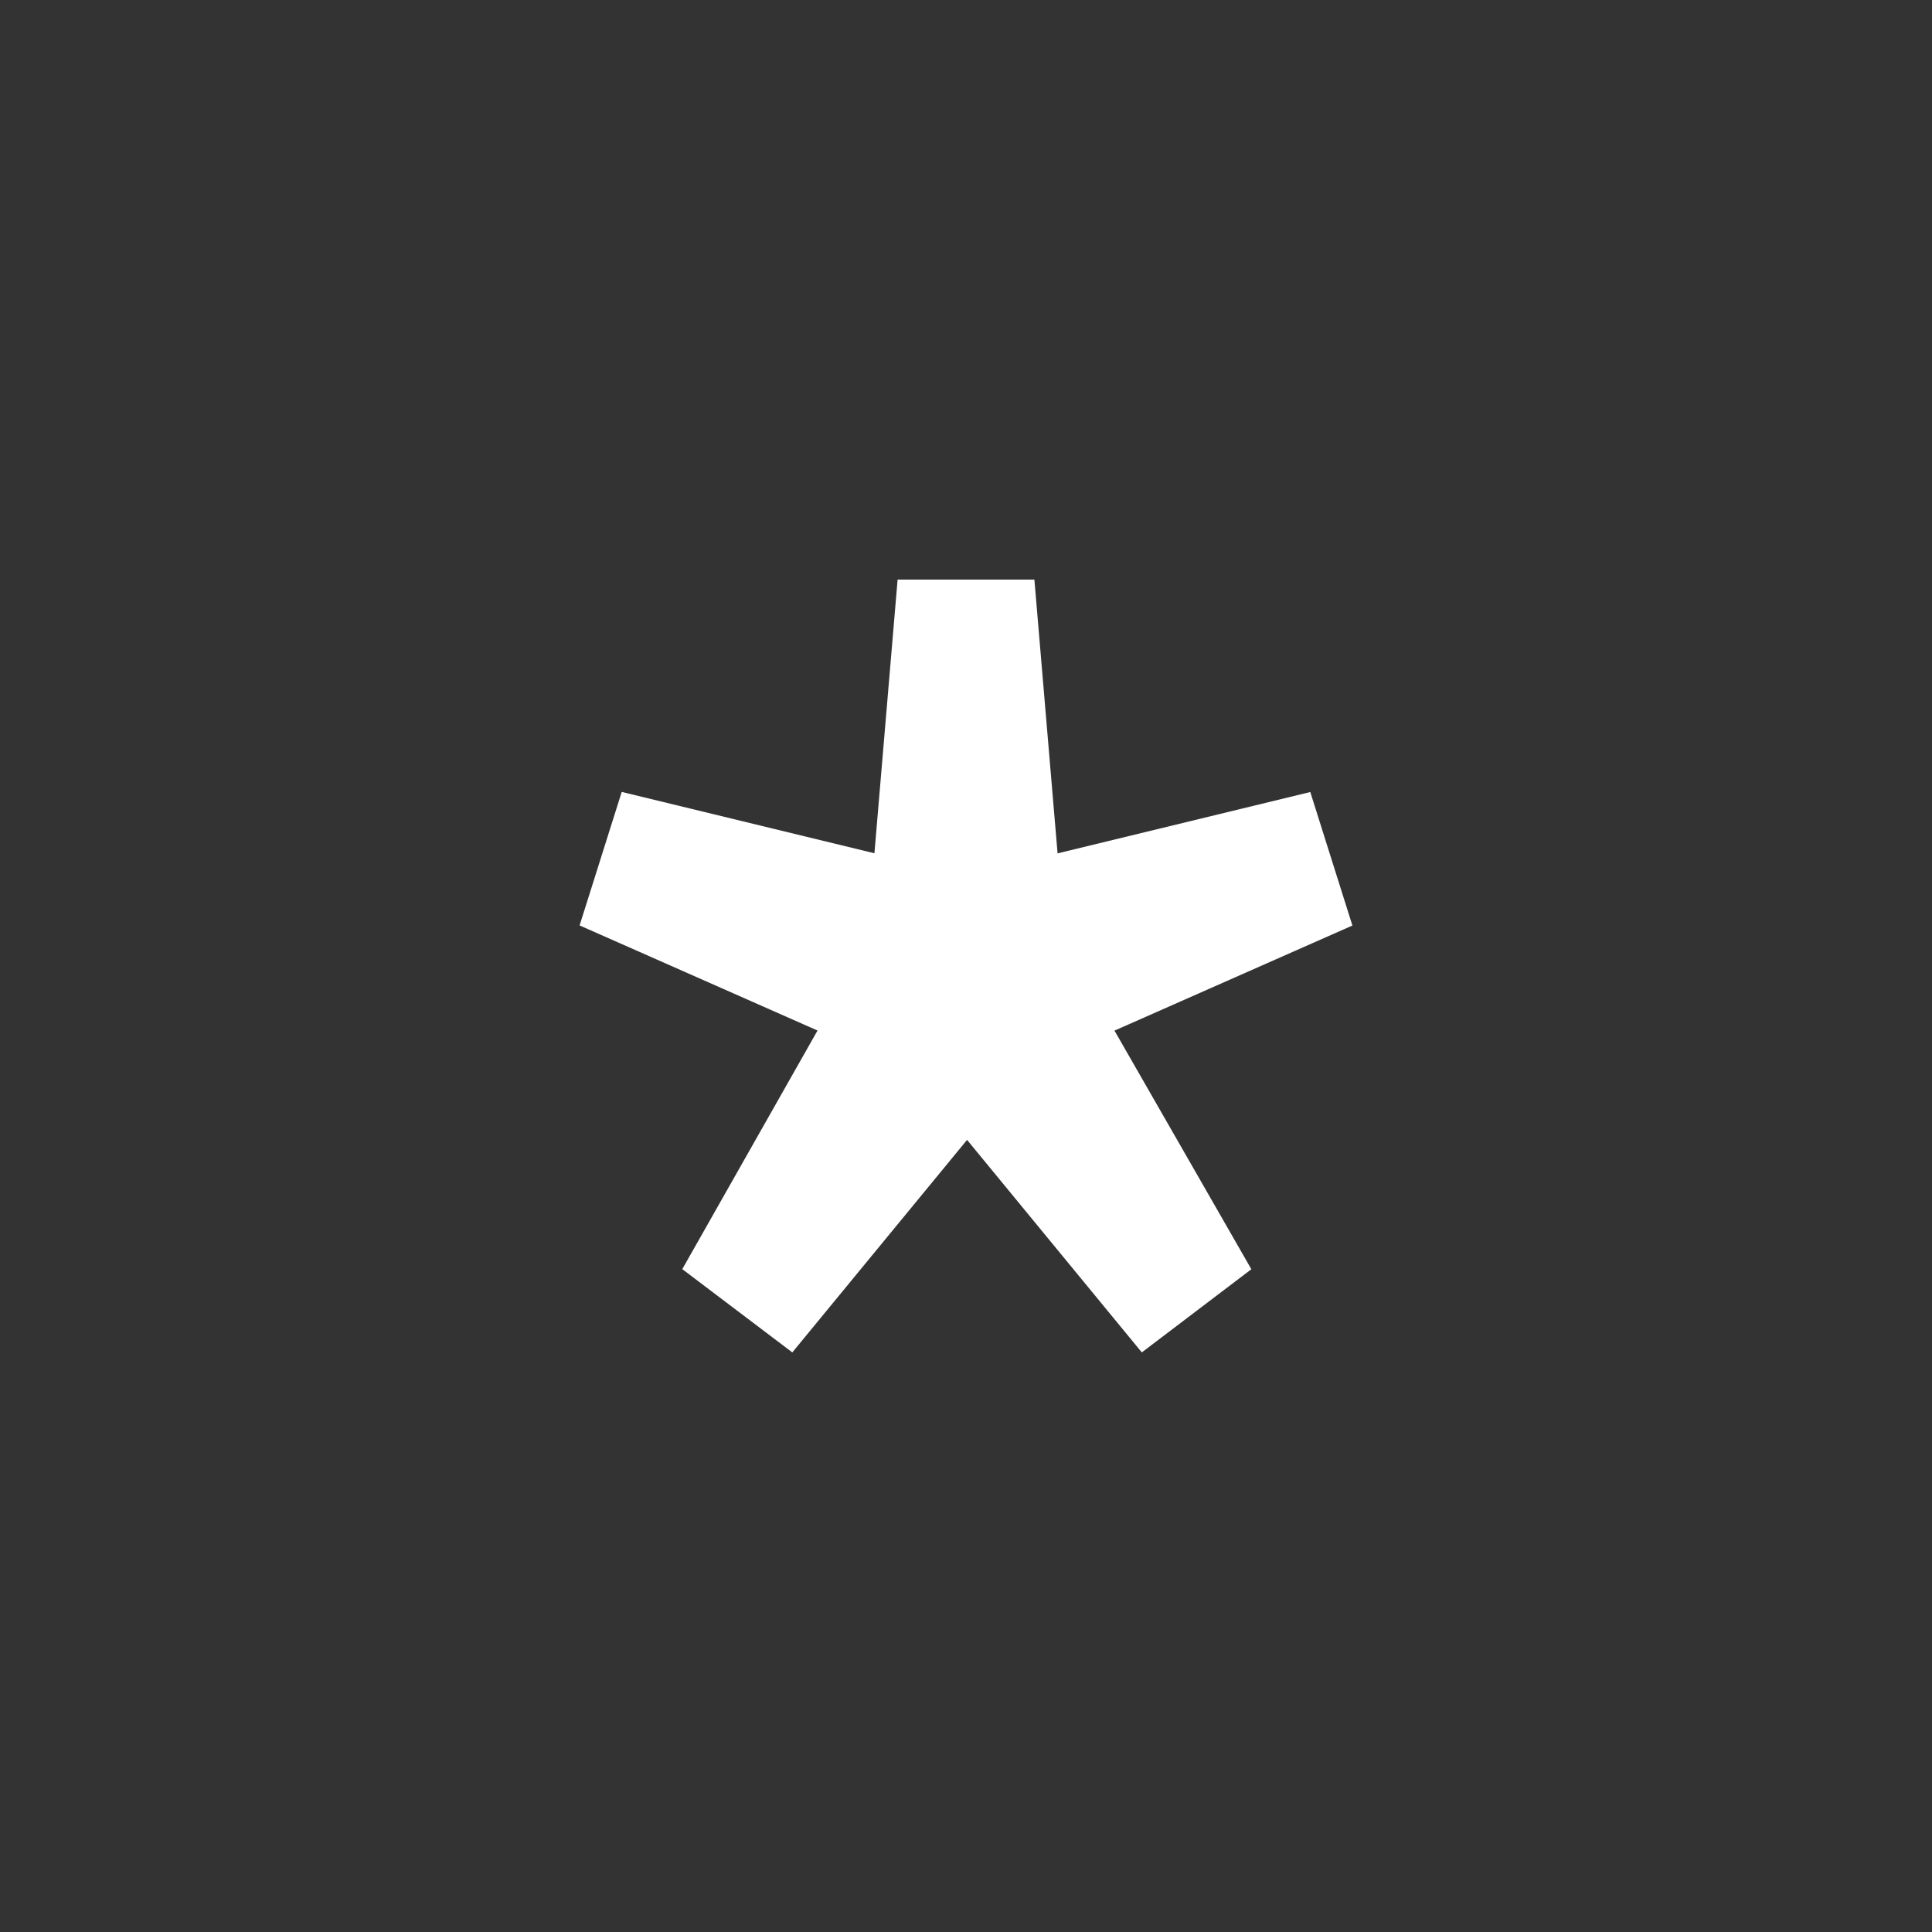 <svg xmlns="http://www.w3.org/2000/svg" width="20" height="20" viewBox="0 0 20 20">
    <rect x="0" y="0" width="20" height="20" fill="#333333" stroke="none"/>
    <g data-name="그룹 110159">
        <path data-name="사각형 60064" style="fill:none" d="M0 0h20v20H0z"/>
    </g>
    <path data-name="패스 462066" d="m3.594 16.776 1.809-2.2 1.809 2.2 1.134-.861-1.417-2.47 2.463-1.088-.436-1.382-2.616.635-.24-2.834H4.684l-.24 2.833-2.616-.635-.436 1.382 2.463 1.088-1.4 2.47z" transform="translate(4.608 -2.776)" style="fill:#fff"/>
</svg>
